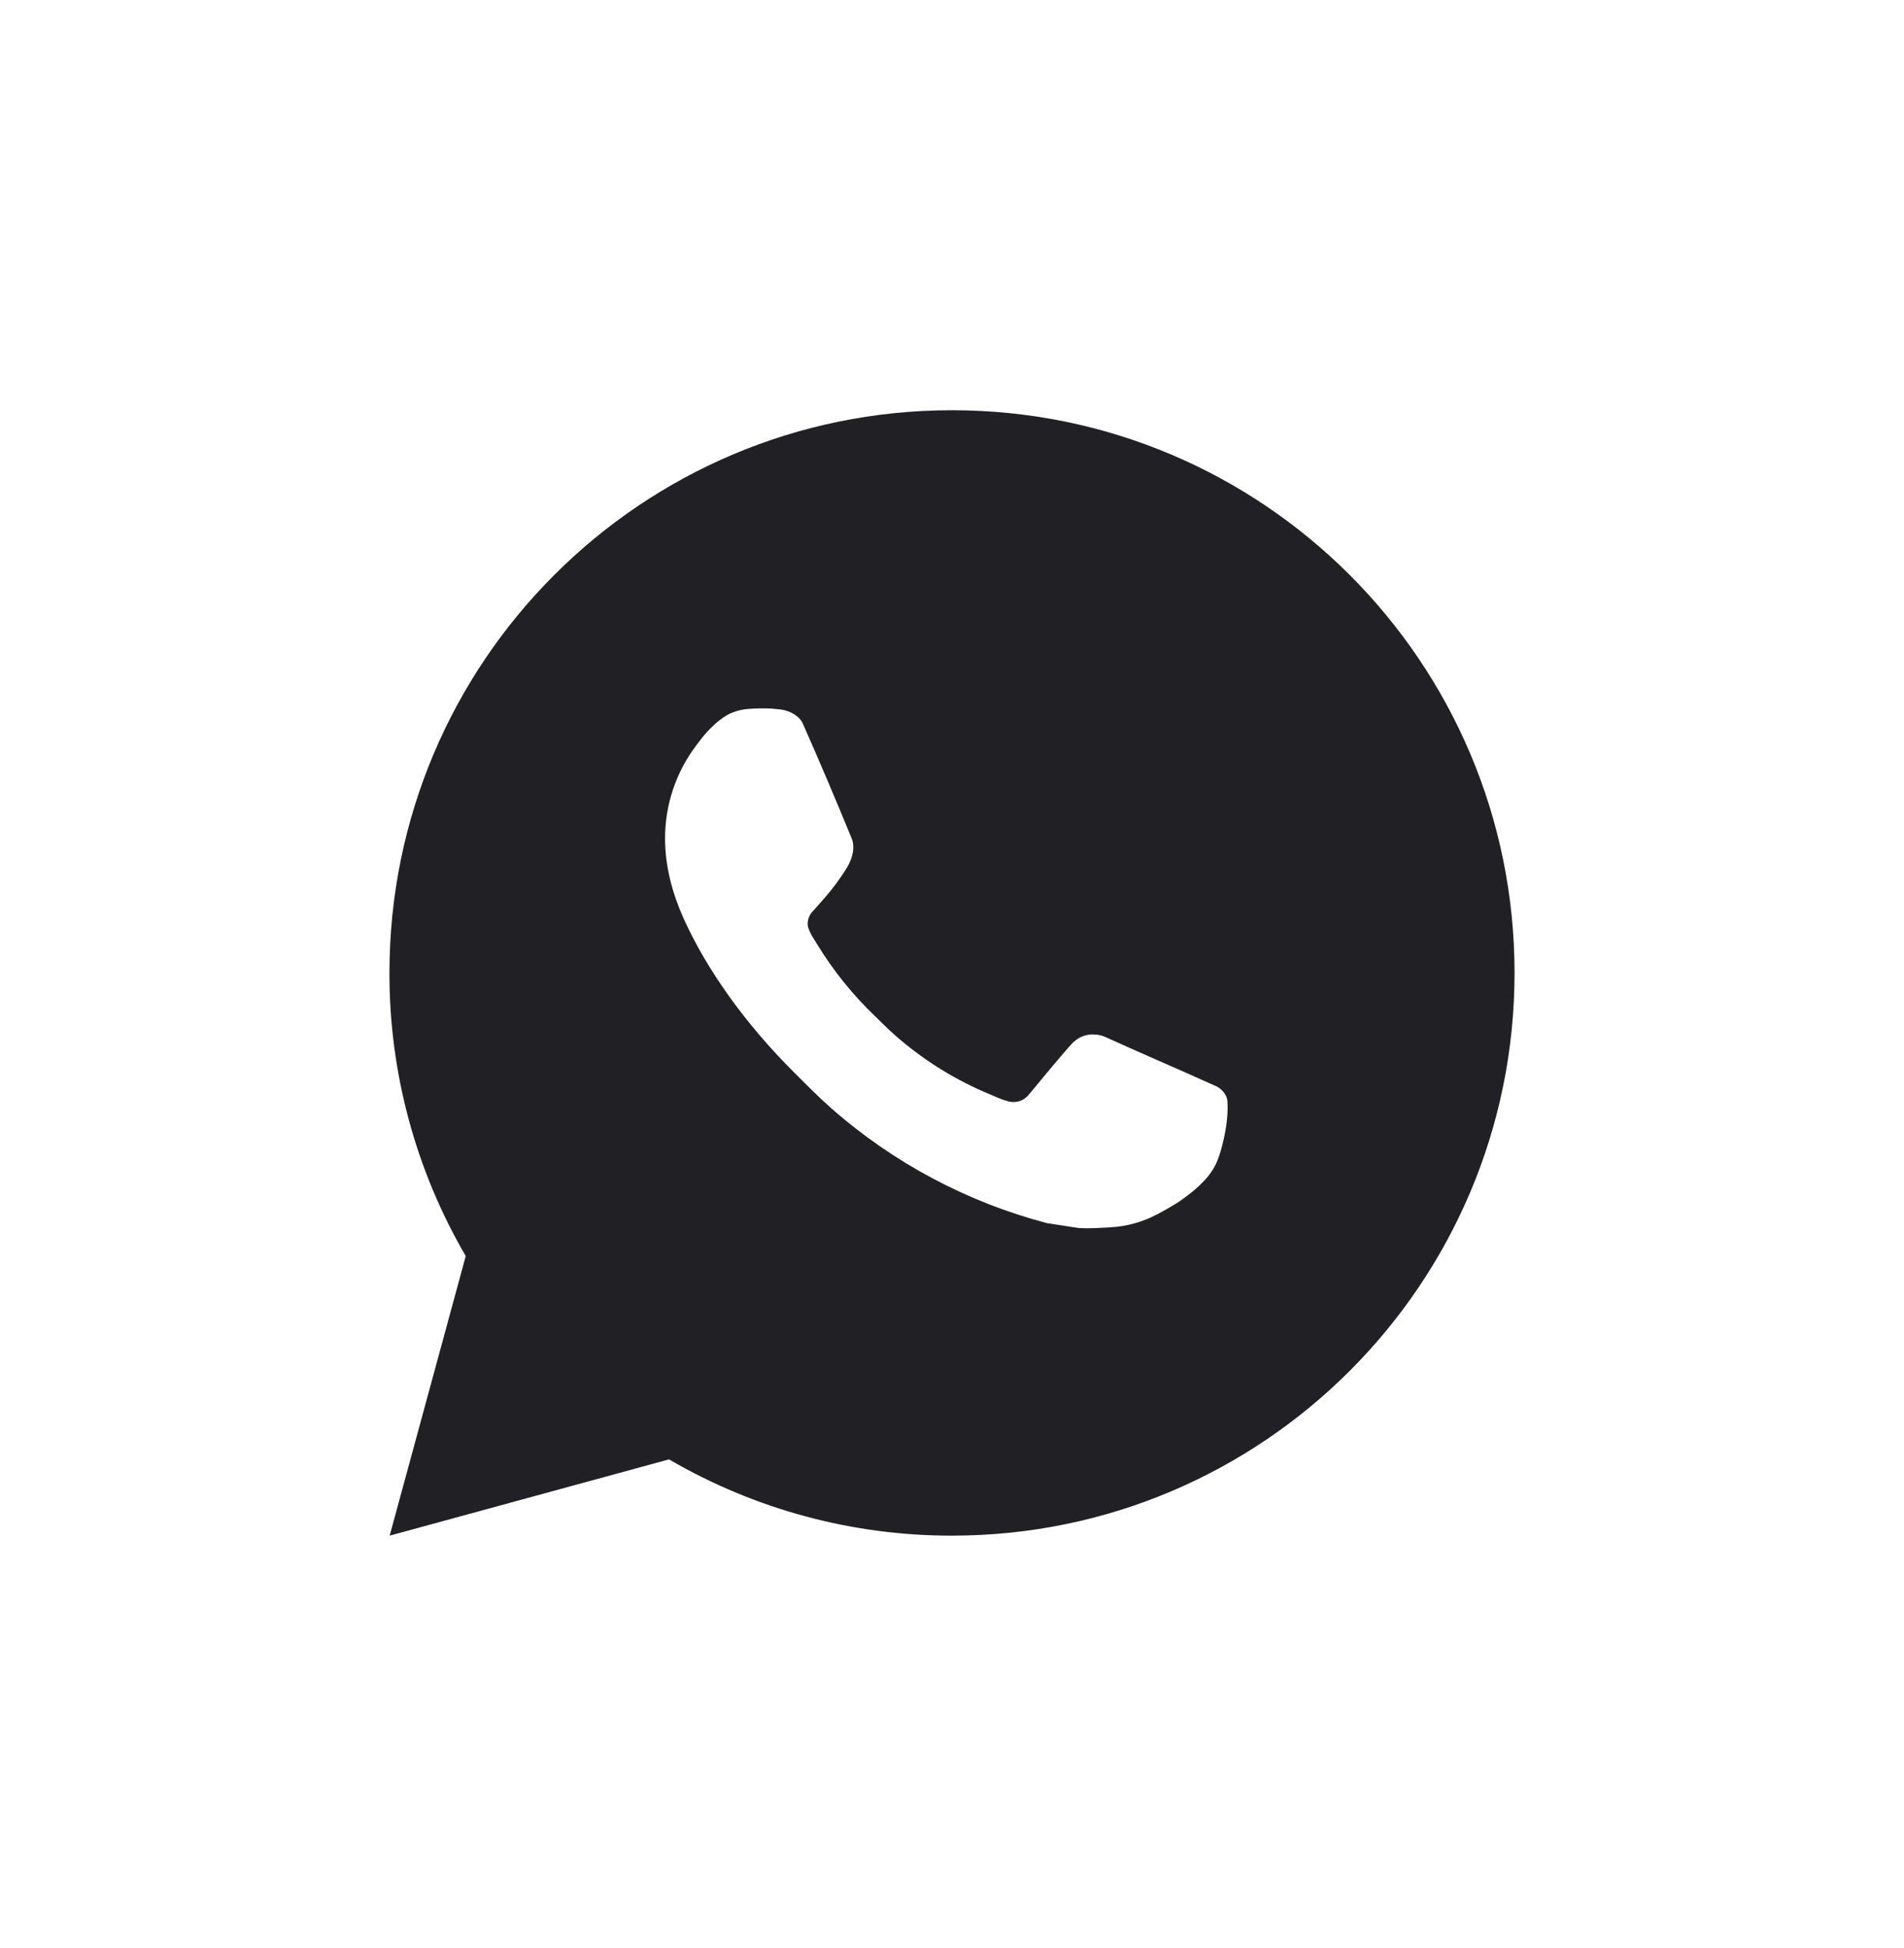 <svg width="44" height="45" viewBox="0 0 44 45" fill="none" xmlns="http://www.w3.org/2000/svg">
<g id="SM">
<rect y="0.477" width="44" height="44" rx="4" fill="none"/>
<path id="Vector_WA" d="M22 9.477C29.18 9.477 35 15.297 35 22.477C35 29.656 29.18 35.477 22 35.477C19.703 35.48 17.446 34.872 15.461 33.715L9.005 35.477L10.763 29.018C9.605 27.033 8.996 24.775 9 22.477C9 15.297 14.82 9.477 22 9.477ZM17.57 16.367L17.31 16.377C17.141 16.387 16.977 16.431 16.826 16.507C16.685 16.587 16.556 16.687 16.444 16.803C16.288 16.95 16.199 17.078 16.105 17.201C15.624 17.826 15.365 18.594 15.369 19.383C15.371 20.02 15.538 20.64 15.798 21.22C16.329 22.392 17.204 23.634 18.359 24.784C18.637 25.061 18.91 25.339 19.204 25.598C20.638 26.861 22.347 27.771 24.196 28.258L24.934 28.371C25.175 28.384 25.415 28.366 25.657 28.354C26.035 28.334 26.405 28.232 26.74 28.054C26.91 27.966 27.076 27.87 27.238 27.767C27.238 27.767 27.294 27.731 27.4 27.651C27.576 27.52 27.684 27.428 27.829 27.276C27.937 27.164 28.031 27.033 28.102 26.884C28.204 26.672 28.305 26.267 28.347 25.931C28.378 25.673 28.369 25.533 28.365 25.446C28.36 25.307 28.244 25.162 28.118 25.101L27.361 24.762C27.361 24.762 26.23 24.269 25.539 23.955C25.466 23.923 25.389 23.905 25.31 23.901C25.221 23.892 25.131 23.902 25.046 23.931C24.962 23.959 24.884 24.006 24.818 24.067C24.812 24.064 24.725 24.138 23.785 25.277C23.731 25.349 23.657 25.404 23.572 25.434C23.486 25.464 23.394 25.468 23.306 25.446C23.222 25.423 23.139 25.394 23.058 25.36C22.897 25.292 22.841 25.266 22.731 25.22C21.985 24.894 21.294 24.454 20.683 23.916C20.519 23.773 20.367 23.617 20.211 23.466C19.7 22.976 19.254 22.422 18.885 21.817L18.808 21.694C18.753 21.611 18.709 21.521 18.676 21.427C18.627 21.236 18.755 21.083 18.755 21.083C18.755 21.083 19.071 20.737 19.218 20.55C19.361 20.368 19.482 20.191 19.56 20.065C19.713 19.818 19.761 19.565 19.681 19.368C19.317 18.479 18.94 17.594 18.552 16.715C18.476 16.541 18.248 16.416 18.041 16.391C17.971 16.384 17.901 16.376 17.831 16.37C17.656 16.362 17.481 16.363 17.307 16.376L17.57 16.367Z" fill="#212125"/>
</g>
</svg>
